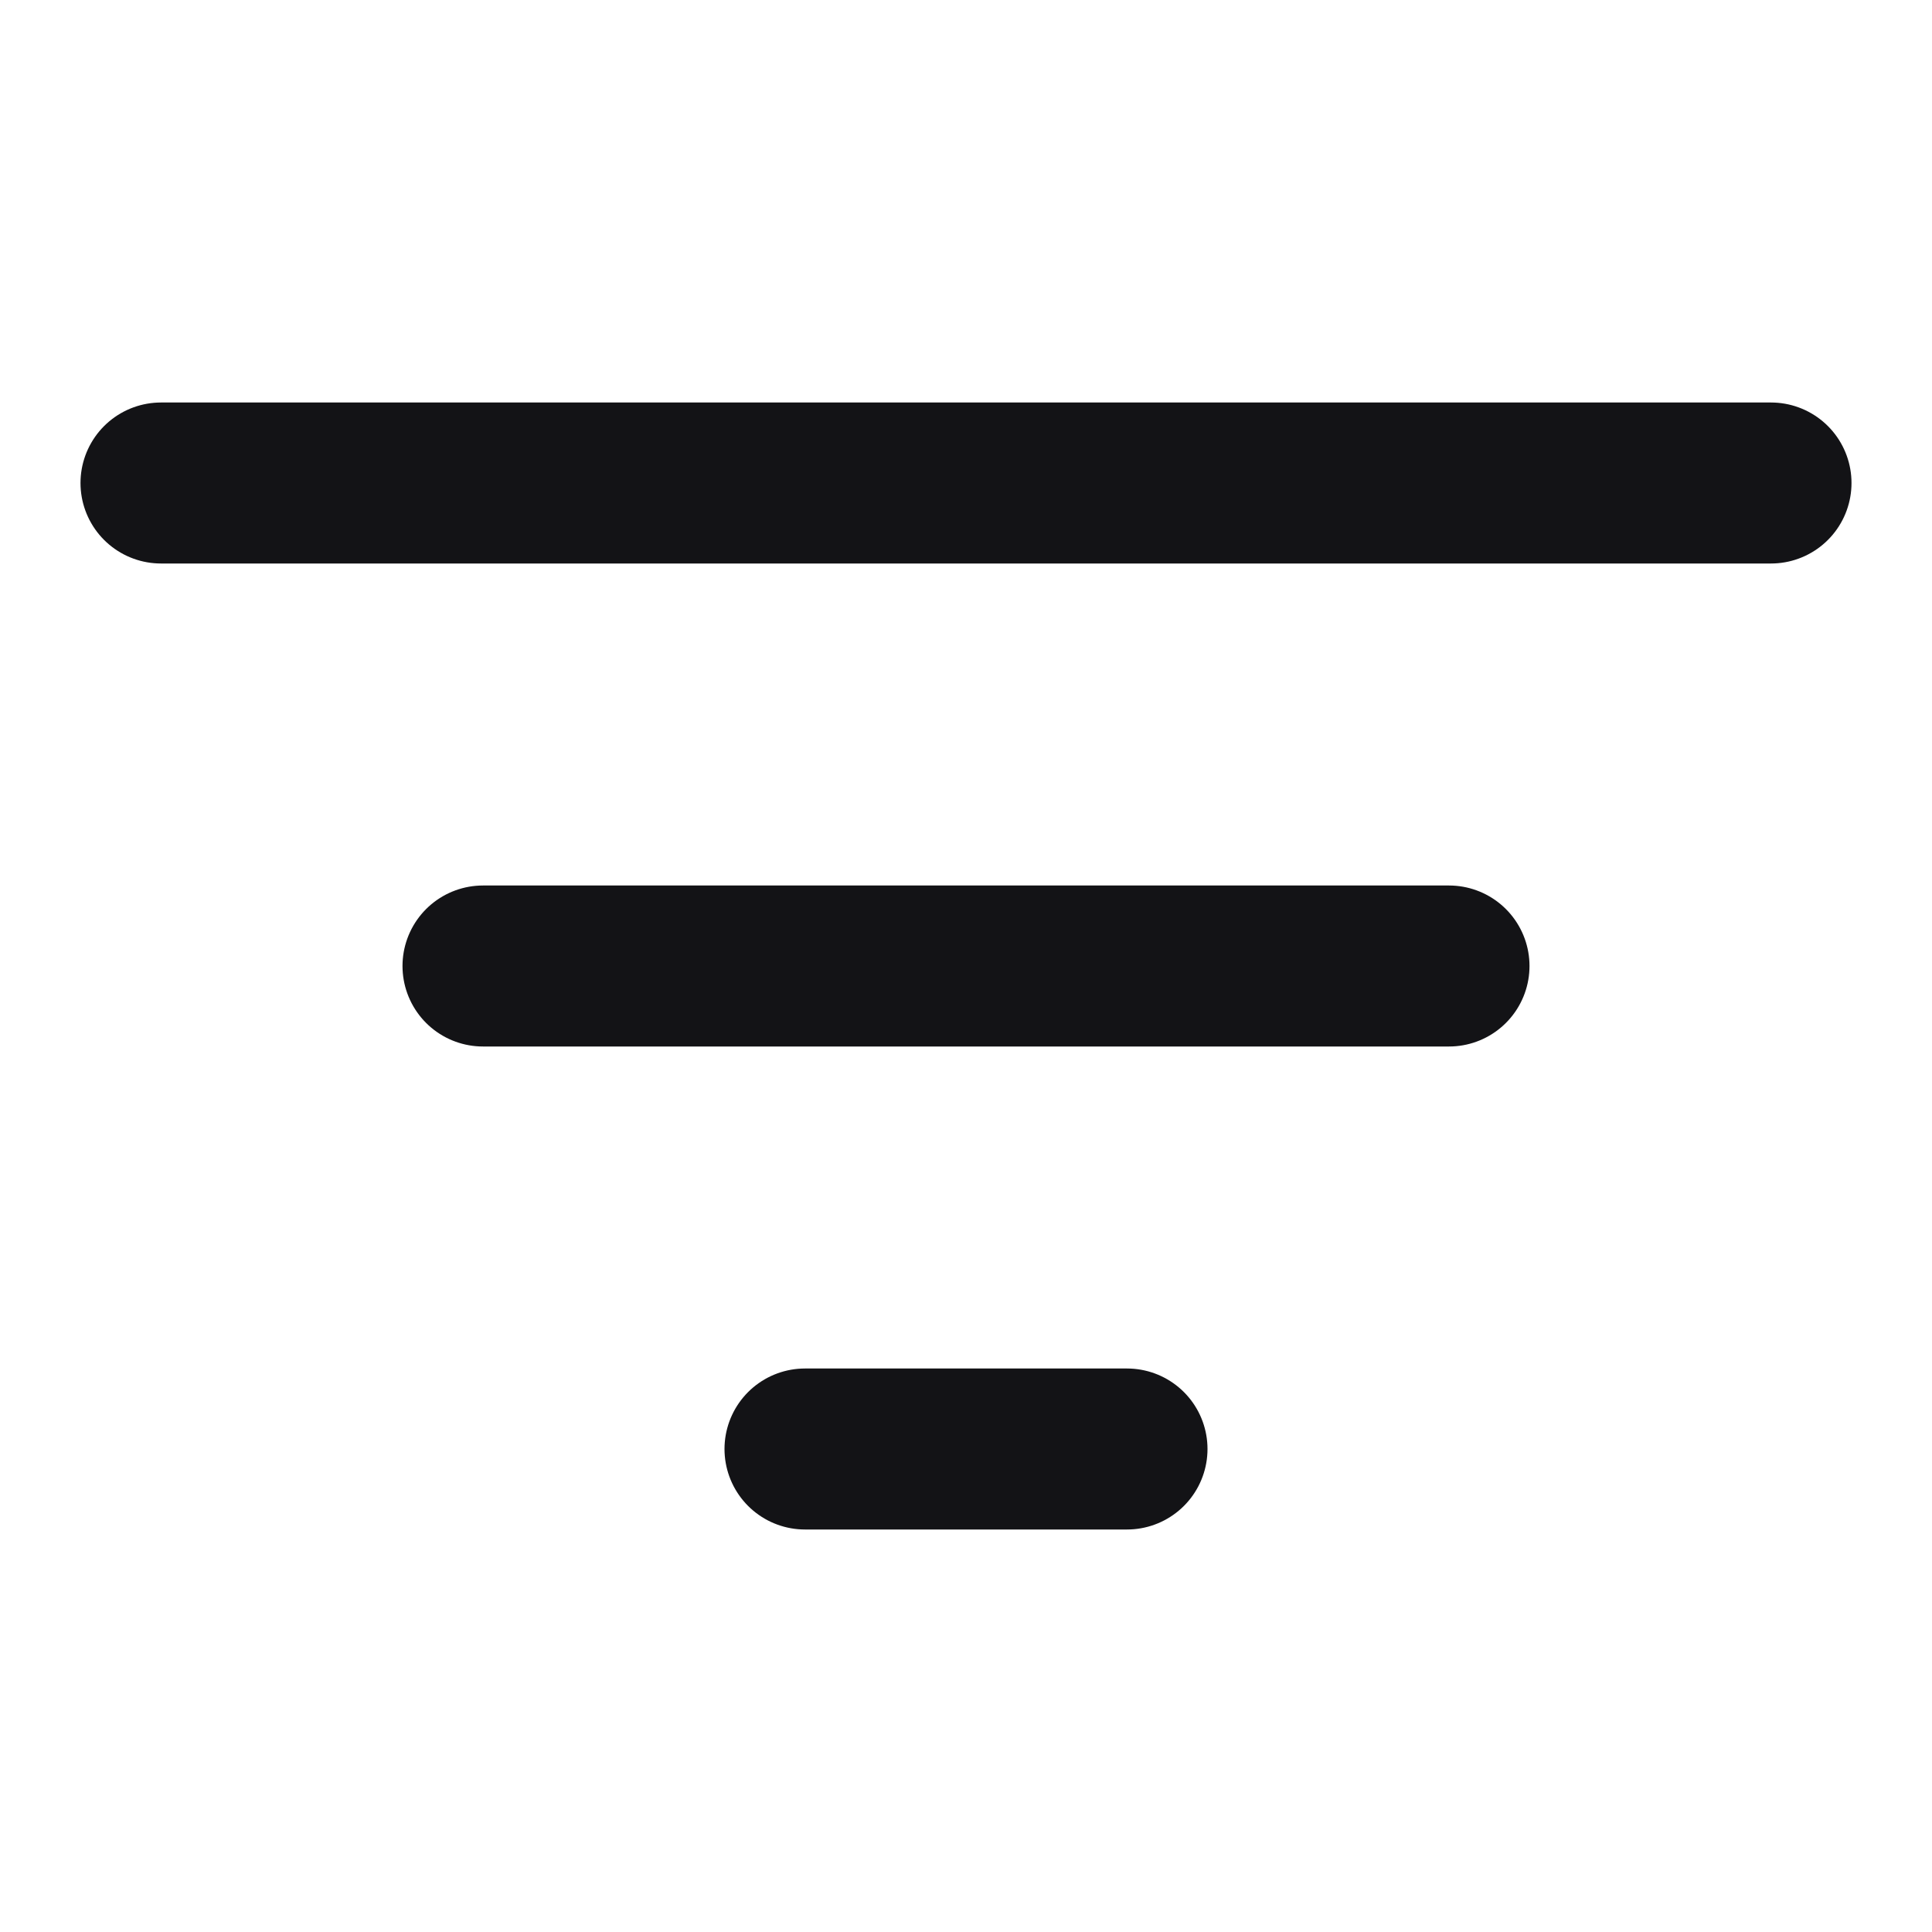 <svg width="24" height="24" viewBox="0 0 24 24" fill="none" xmlns="http://www.w3.org/2000/svg">
<path d="M22 6L2 6M18 12L6 12M14 18H10" stroke="#131316" stroke-width="2" stroke-linecap="round" stroke-linejoin="round"/>
</svg>
